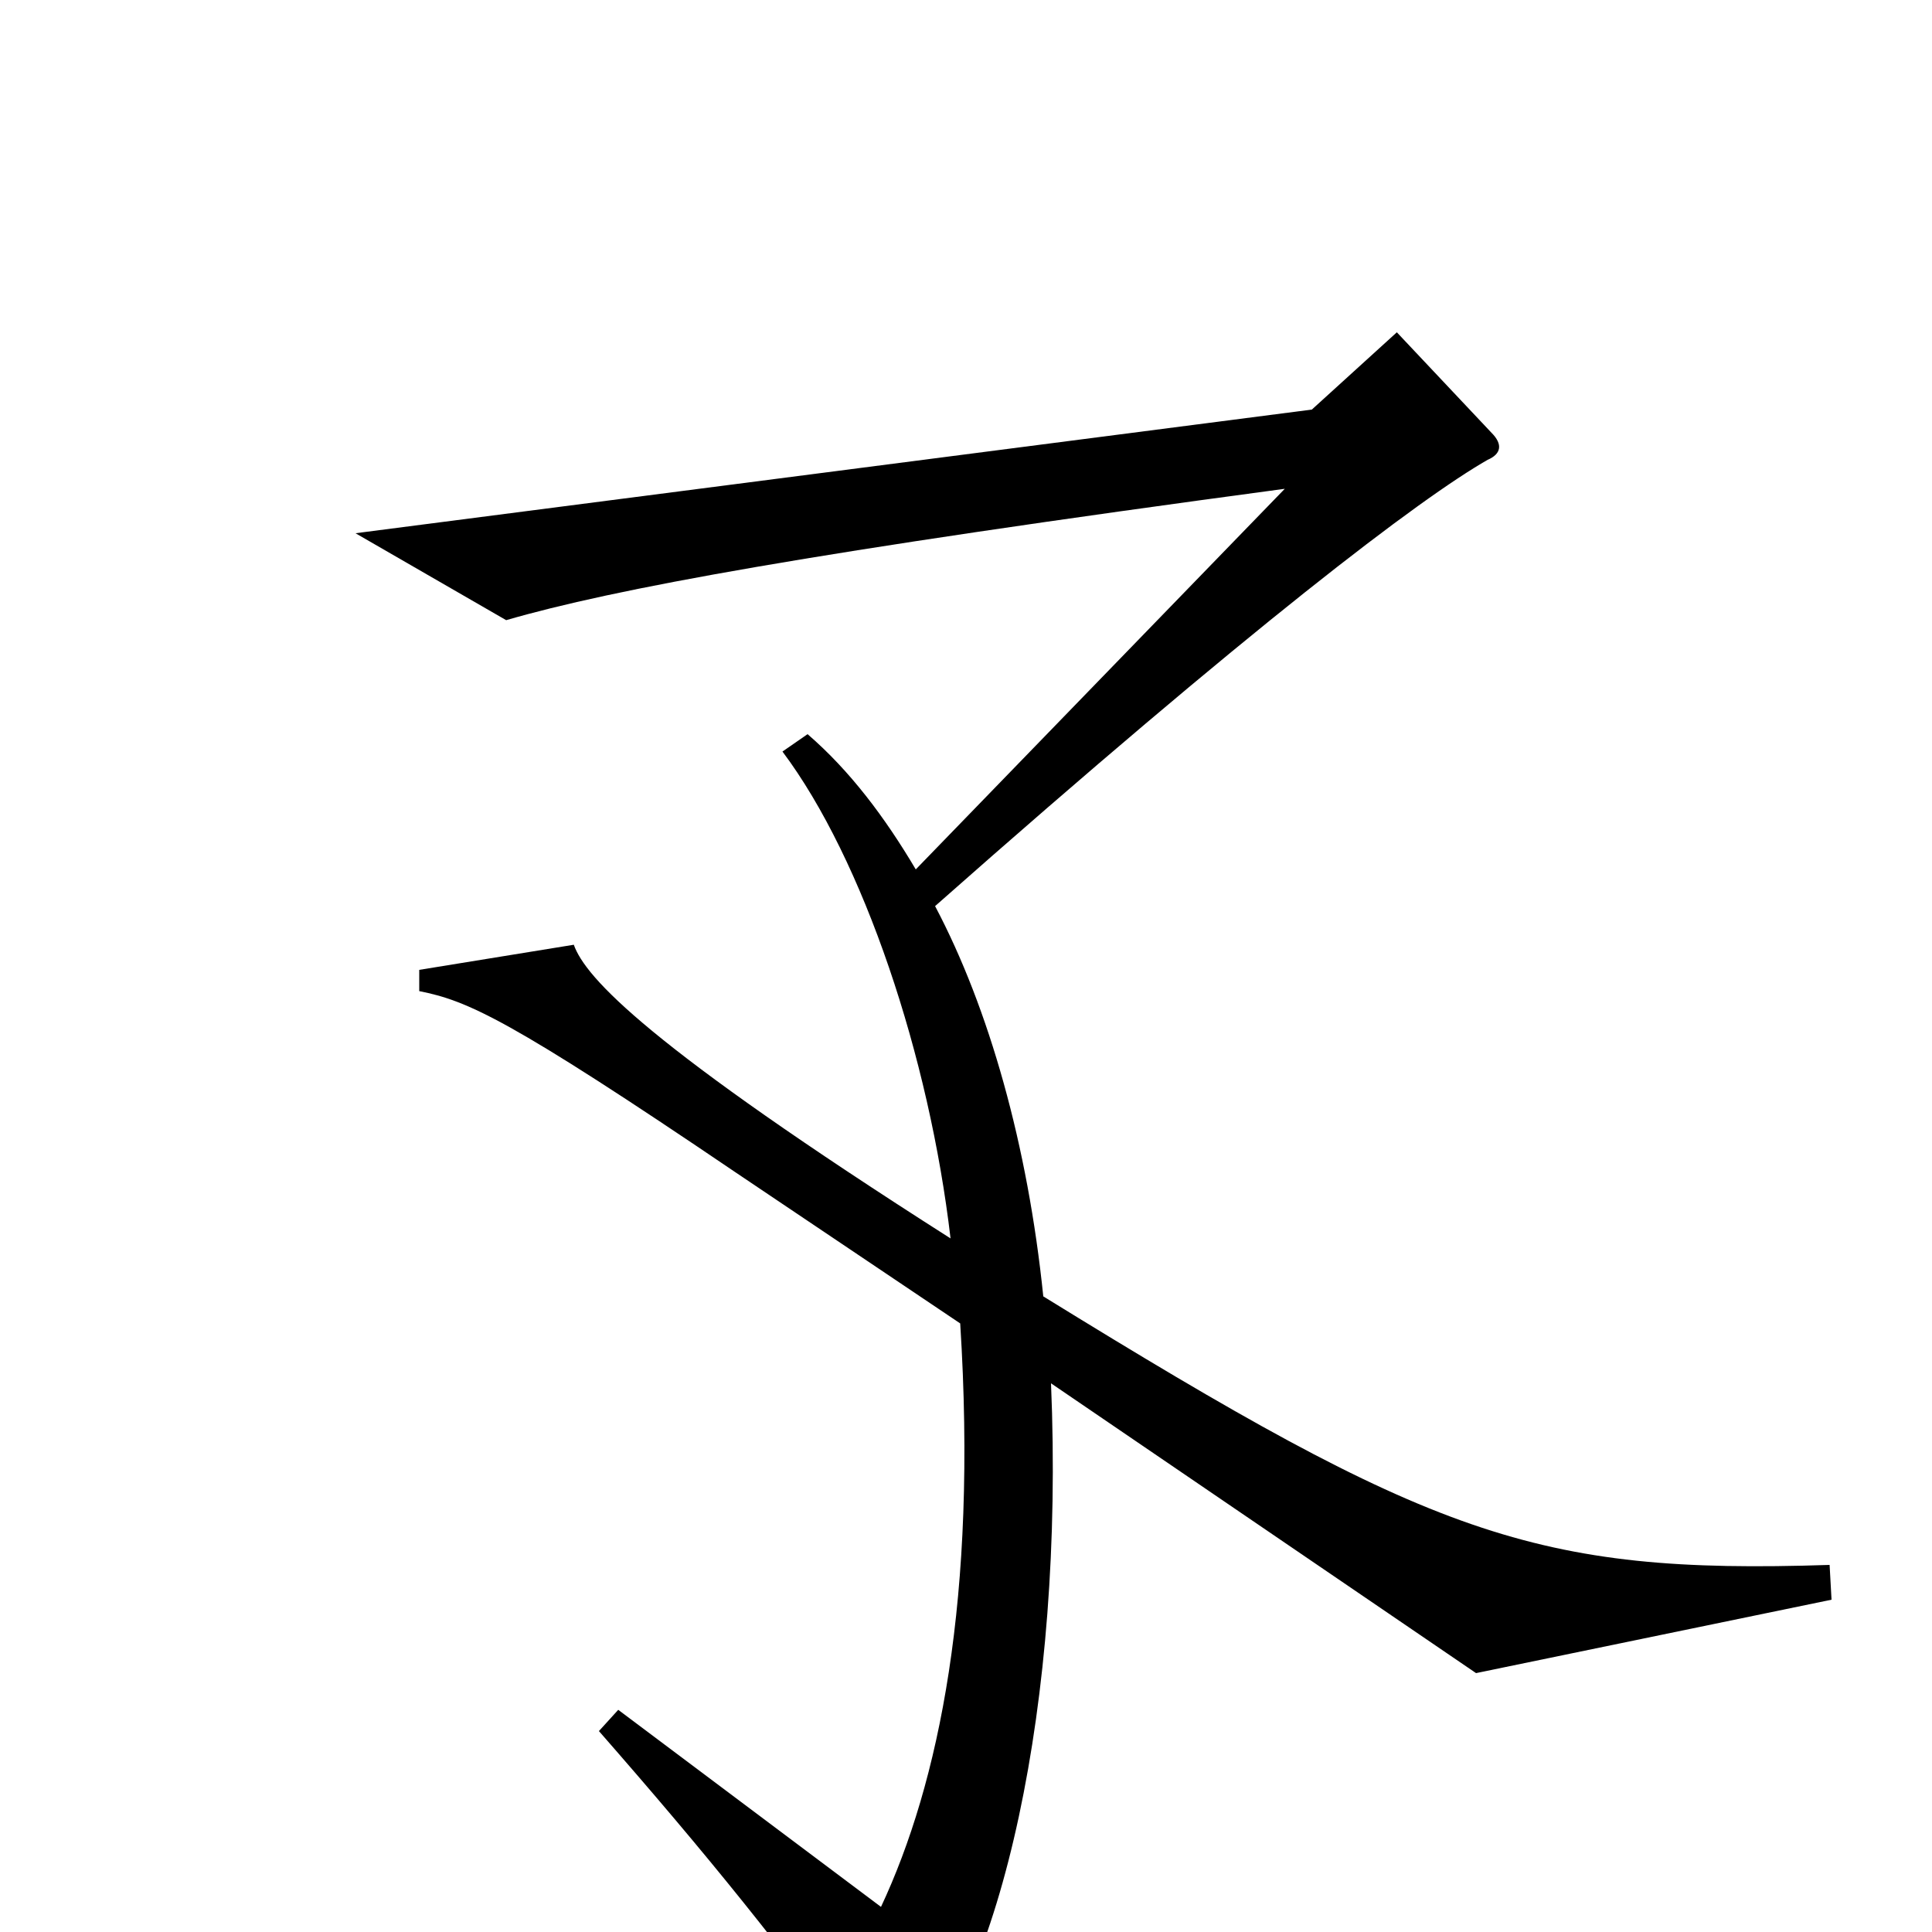 <svg xmlns="http://www.w3.org/2000/svg" viewBox="0 -1000 1000 1000">
	<path fill="#000000" d="M948 -172L947 -190C794 -185 741 -205 540 -329C532 -407 512 -478 484 -531C648 -676 735 -742 770 -762C777 -765 778 -770 772 -776L723 -828L679 -788L184 -724L262 -679C317 -695 419 -714 665 -747L474 -550C458 -577 440 -601 418 -620L405 -611C447 -555 481 -453 492 -359C335 -459 303 -494 297 -511L217 -498V-487C242 -482 263 -473 381 -393L497 -315C506 -173 486 -77 456 -13L320 -115L310 -104C366 -40 405 8 455 77C459 82 464 82 468 78C518 28 551 -119 544 -284L764 -134Z"/>
</svg>